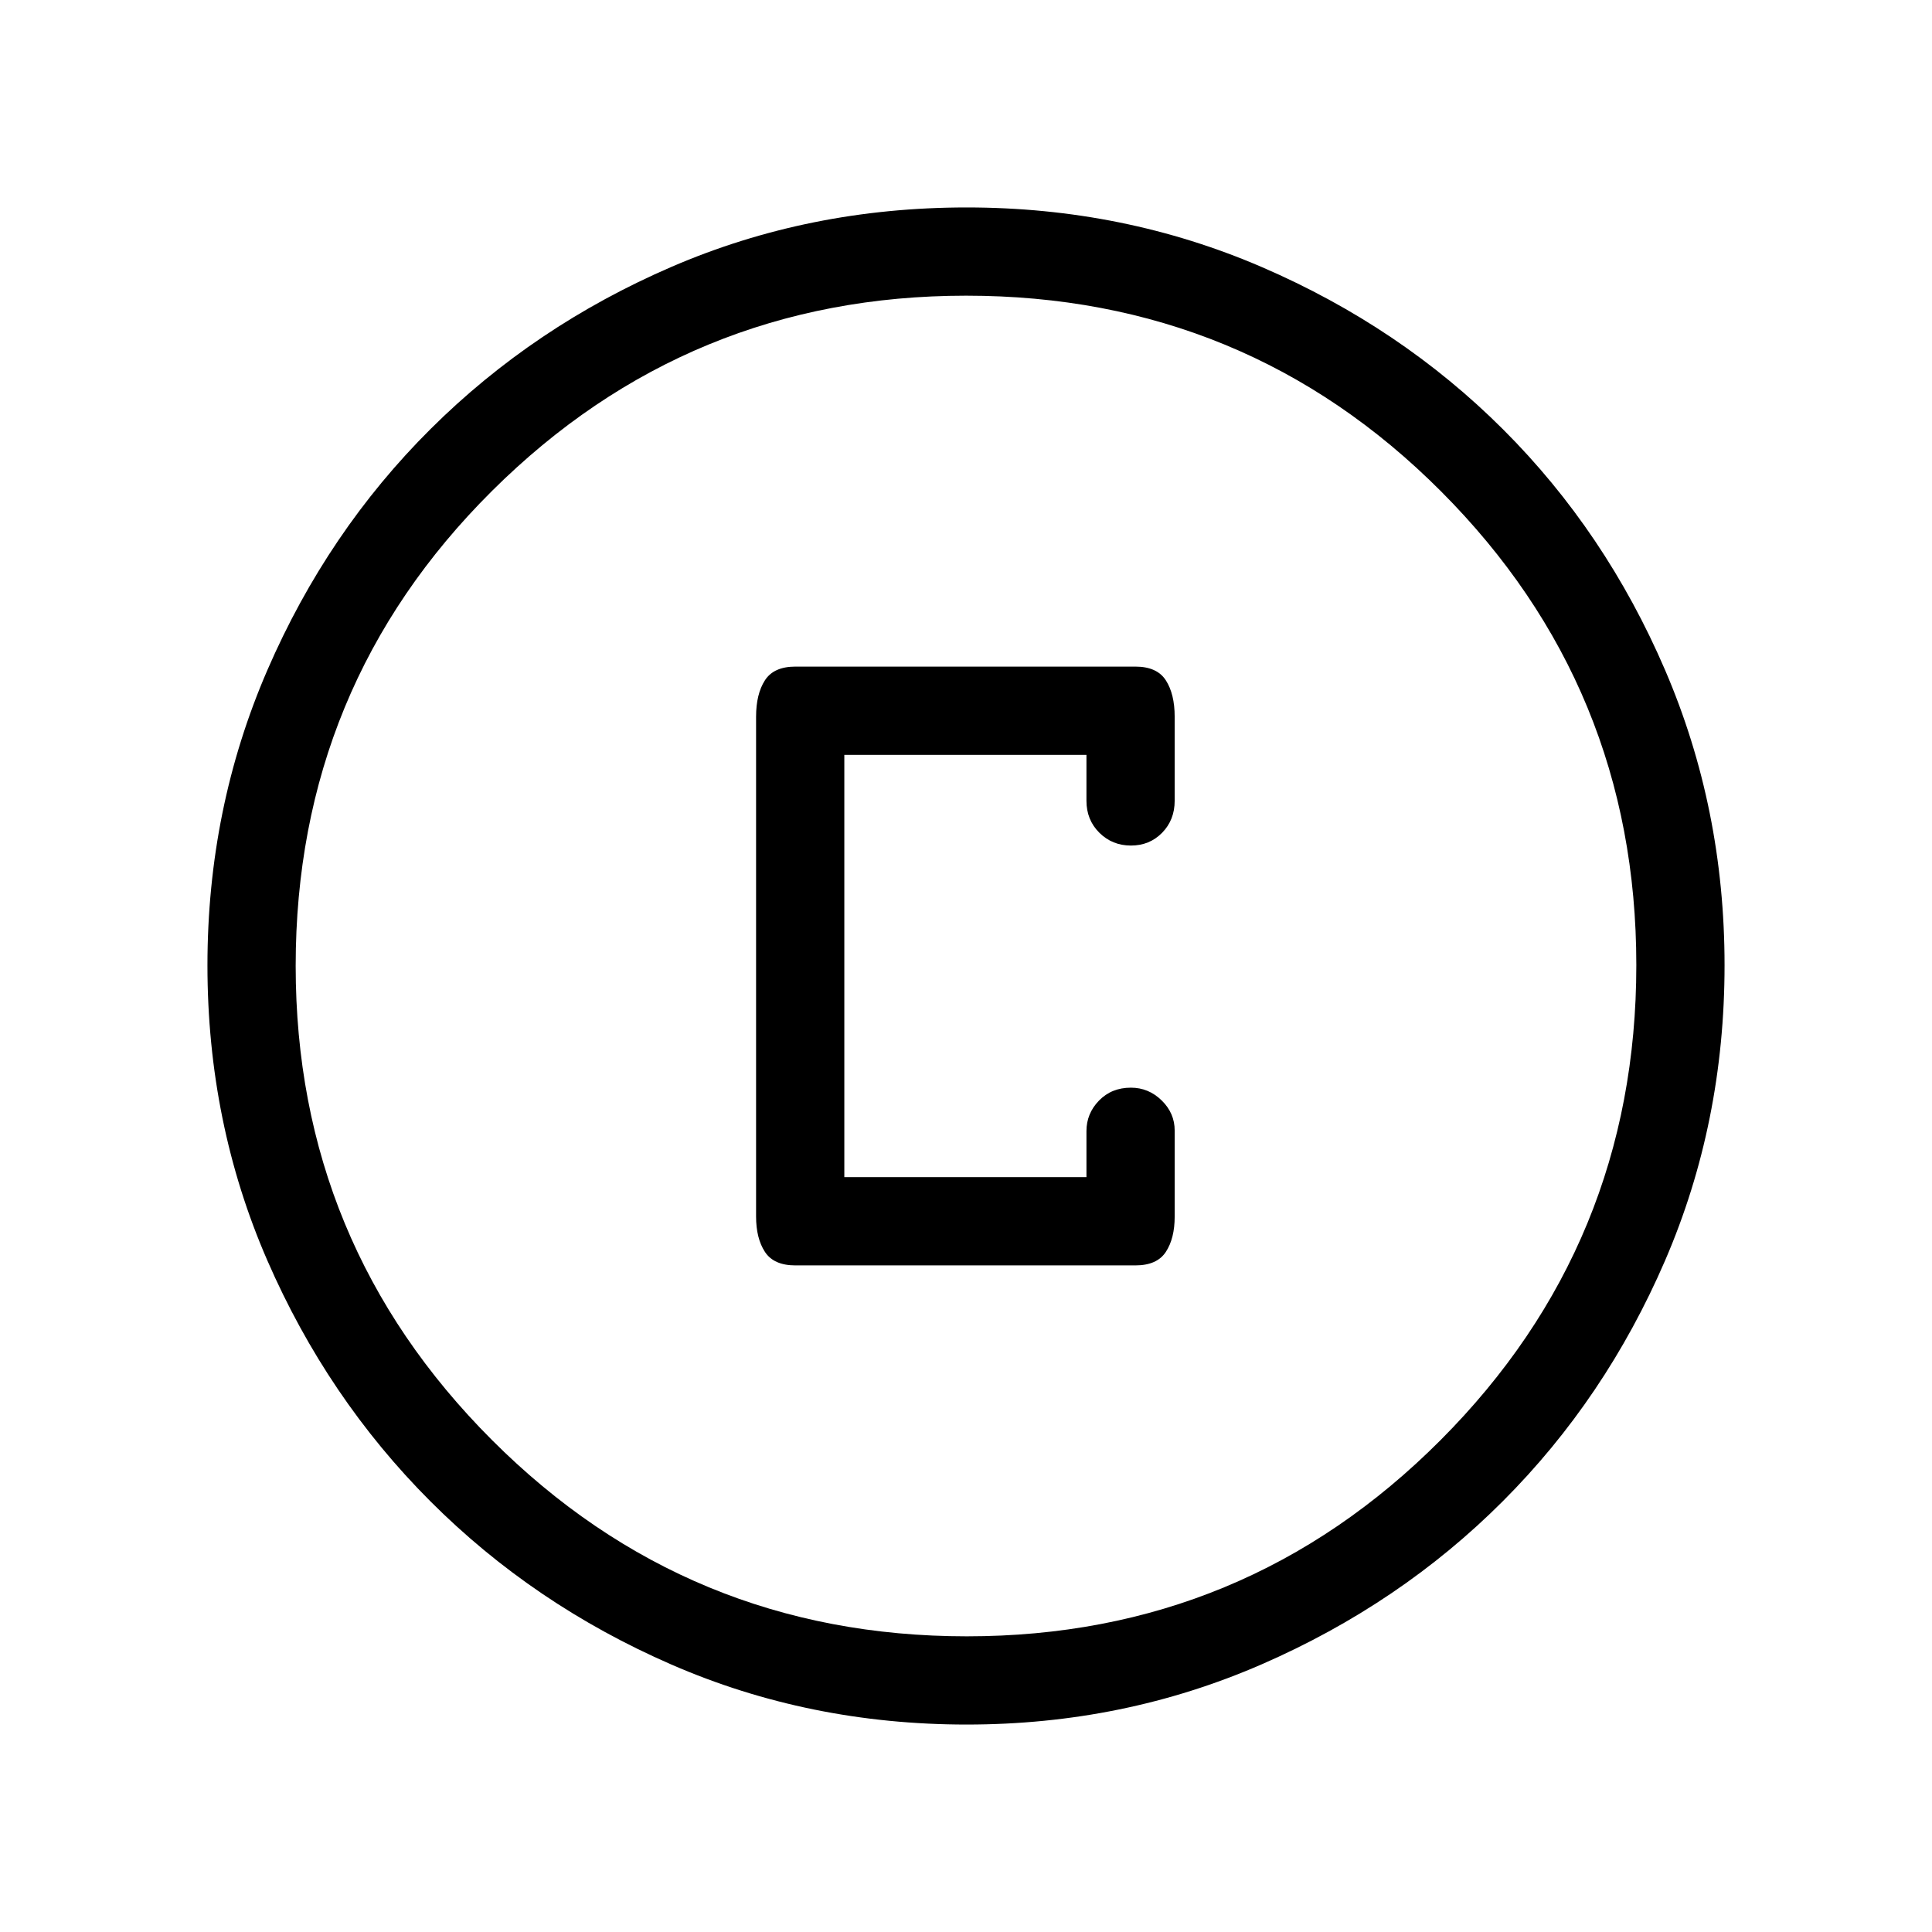 <svg xmlns="http://www.w3.org/2000/svg" height="48" viewBox="0 -960 960 960" width="48"><path d="M480.42-103.08q-78.33 0-146.82-29.82-68.49-29.83-119.73-81.1-51.23-51.27-81.01-119.64-29.78-68.37-29.78-146.7 0-78.04 29.82-146.79 29.83-68.76 81.1-119.75 51.27-50.98 119.64-80.51 68.37-29.53 146.7-29.53 78.04 0 146.8 29.69t119.74 80.6q50.98 50.9 80.51 119.62 29.53 68.72 29.53 146.59 0 78.33-29.57 146.82-29.58 68.49-80.6 119.54-51.02 51.06-119.74 81.02-68.72 29.96-146.59 29.96Zm.03-43.84q138.13 0 235.38-97.52 97.25-97.51 97.25-236.01 0-138.13-97.02-235.38t-236.01-97.25q-138.01 0-235.57 97.02t-97.56 236.01q0 138.01 97.52 235.57 97.51 97.56 236.01 97.56ZM480-480Zm-84.77 148.77h168.92q10.77 0 15.15-6.71 4.39-6.7 4.39-17.53v-42.8q0-8.61-6.47-14.94t-15.29-6.33q-9.62 0-15.85 6.42t-6.23 15.16v22.88H419.54v-209.84h120.31v22.8q0 9.54 6.42 15.91 6.42 6.36 15.69 6.36t15.5-6.36q6.23-6.37 6.23-15.91v-41.73q0-11.28-4.39-18.1-4.38-6.82-15.15-6.82H395.23q-10.76 0-15.15 6.82-4.39 6.82-4.39 18.1v248.31q0 10.86 4.39 17.58 4.39 6.73 15.15 6.73Z"/></svg>